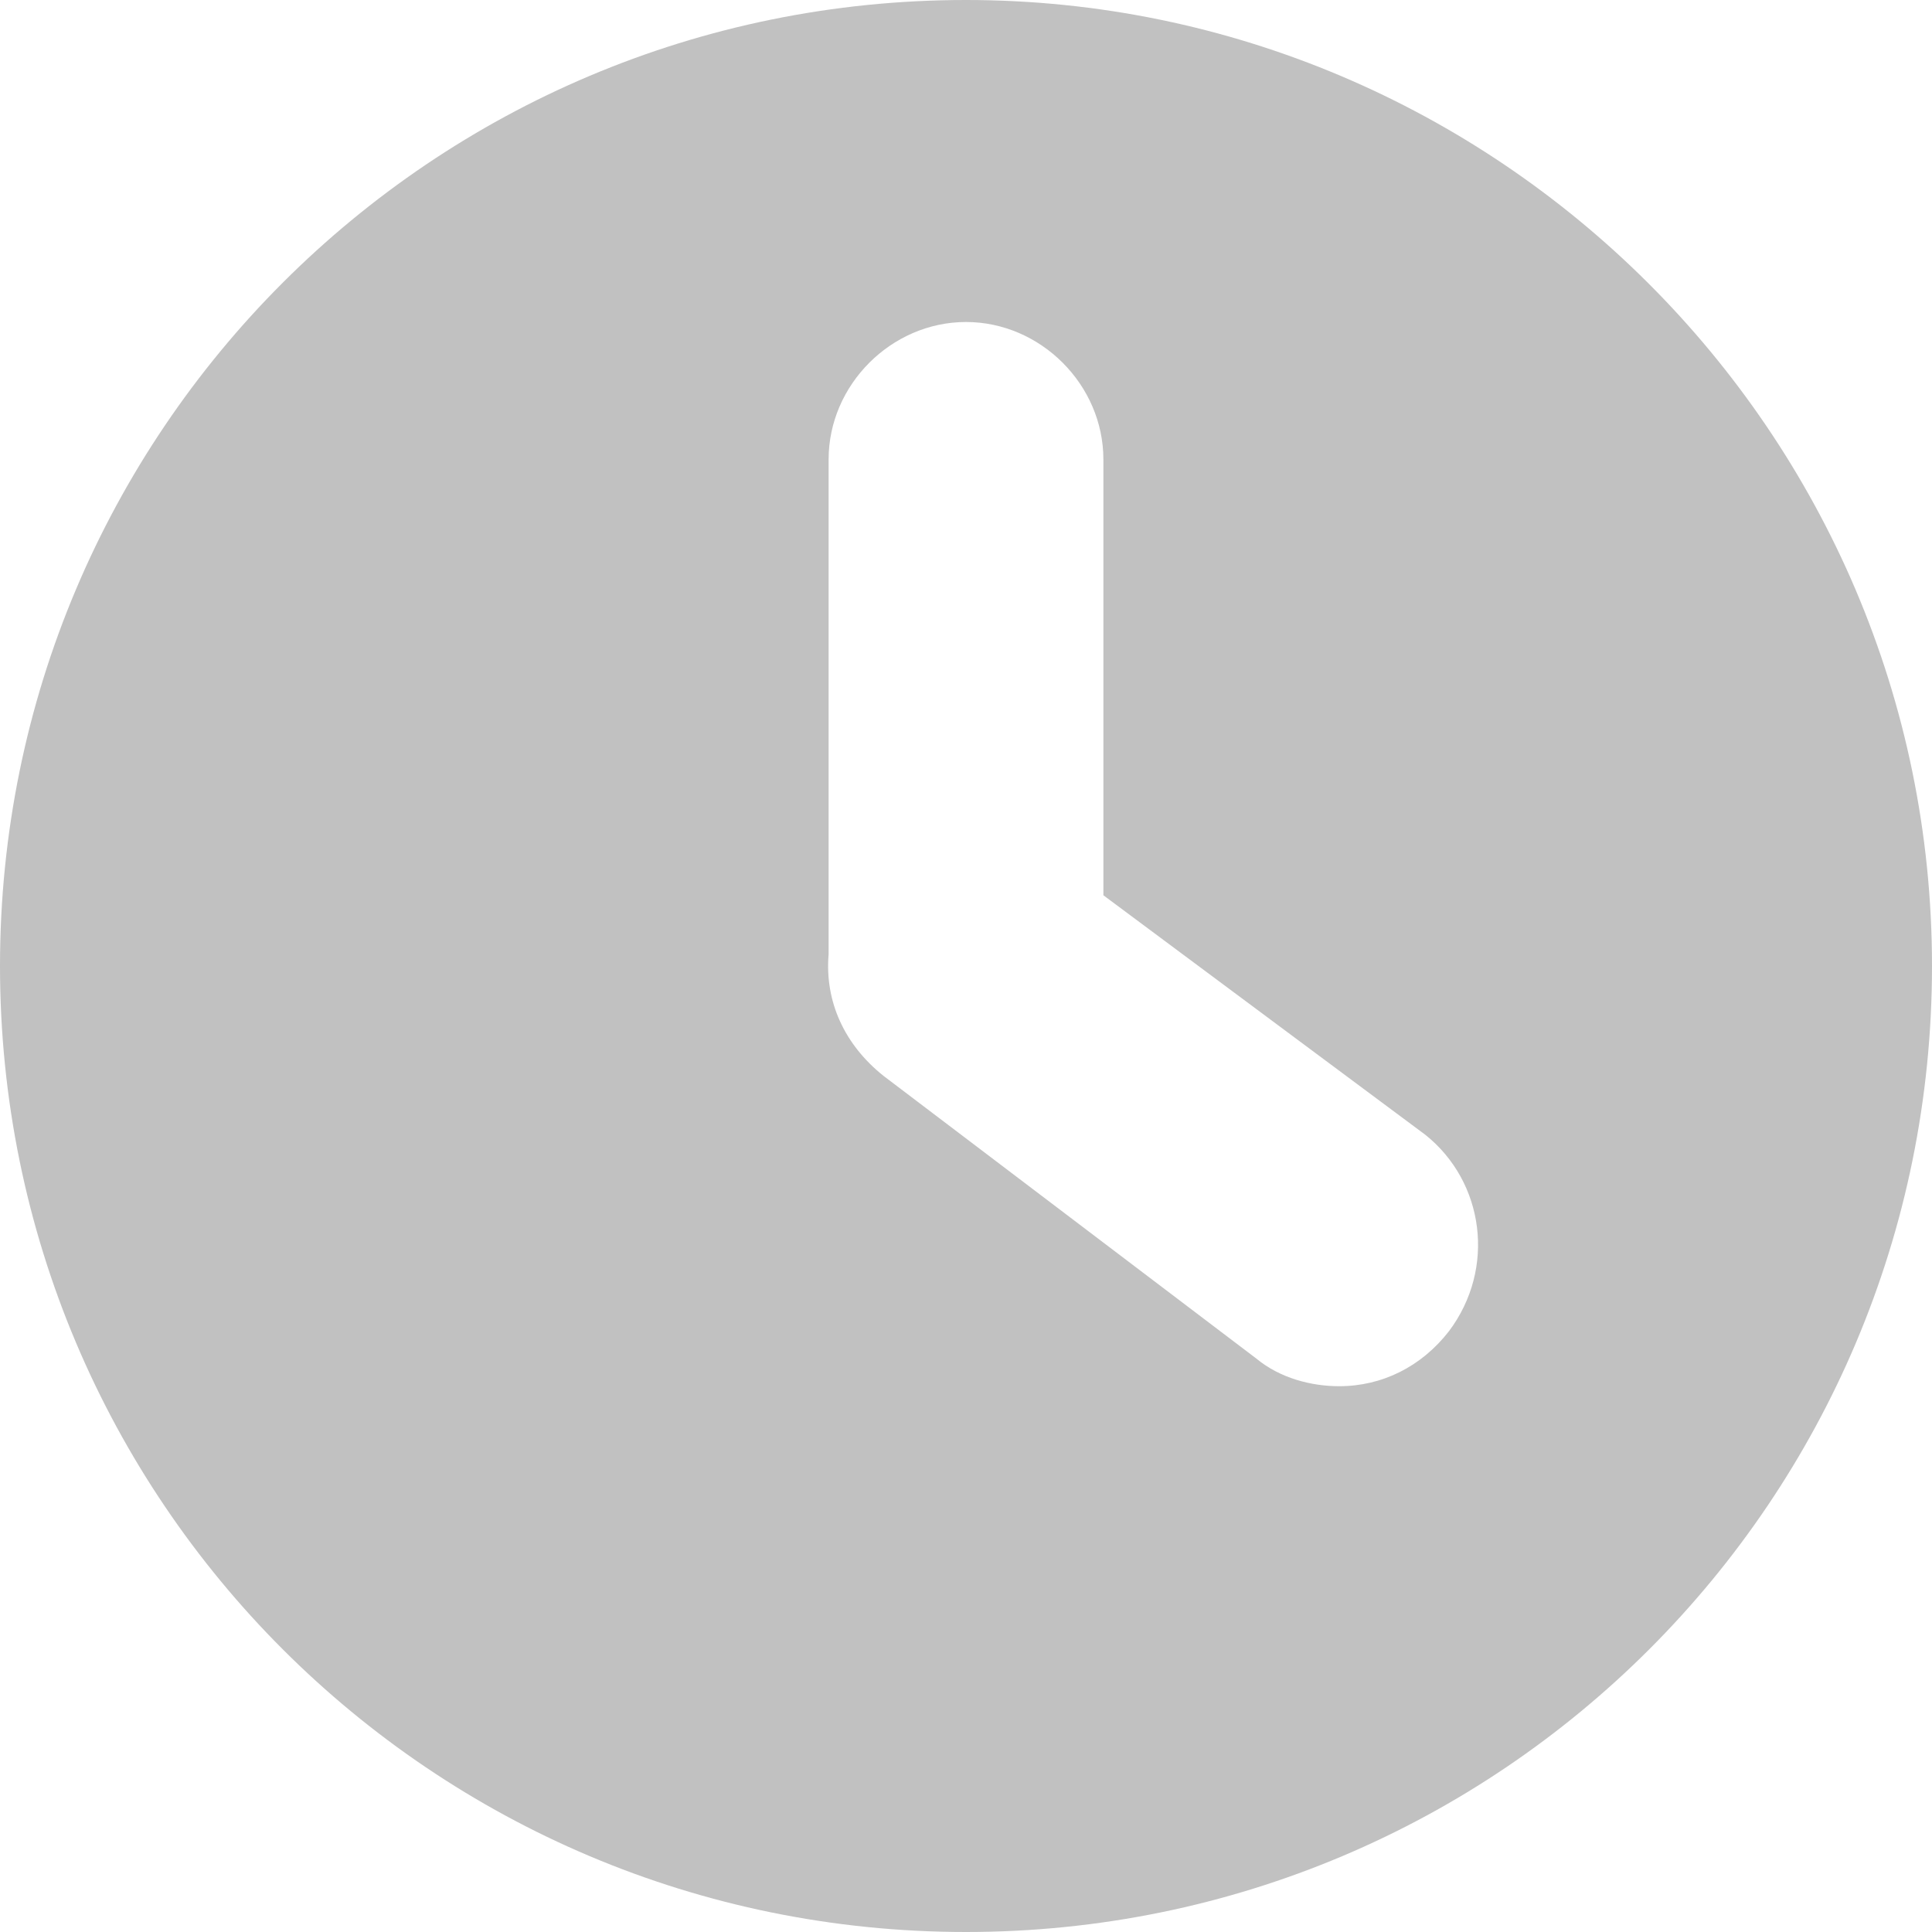 <svg width="18" height="18" viewBox="0 0 18 18" fill="none" xmlns="http://www.w3.org/2000/svg">
<path d="M9 0C4.024 0 0 4.024 0 9C0 13.976 4.024 18 9 18C13.976 18 18 13.976 18 9C18 4.024 13.939 0 9 0ZM13.5 12.402C13.244 12.732 12.878 12.915 12.476 12.915C12.22 12.915 11.927 12.841 11.707 12.659L8.232 10.024C7.866 9.732 7.683 9.329 7.72 8.89C7.72 8.854 7.72 8.817 7.72 8.817V4.28C7.72 3.585 8.305 3 9 3C9.695 3 10.28 3.585 10.28 4.28V8.341L13.28 10.573C13.829 11.012 13.939 11.817 13.5 12.402Z" fill="#C1C1C1"/>
</svg>
